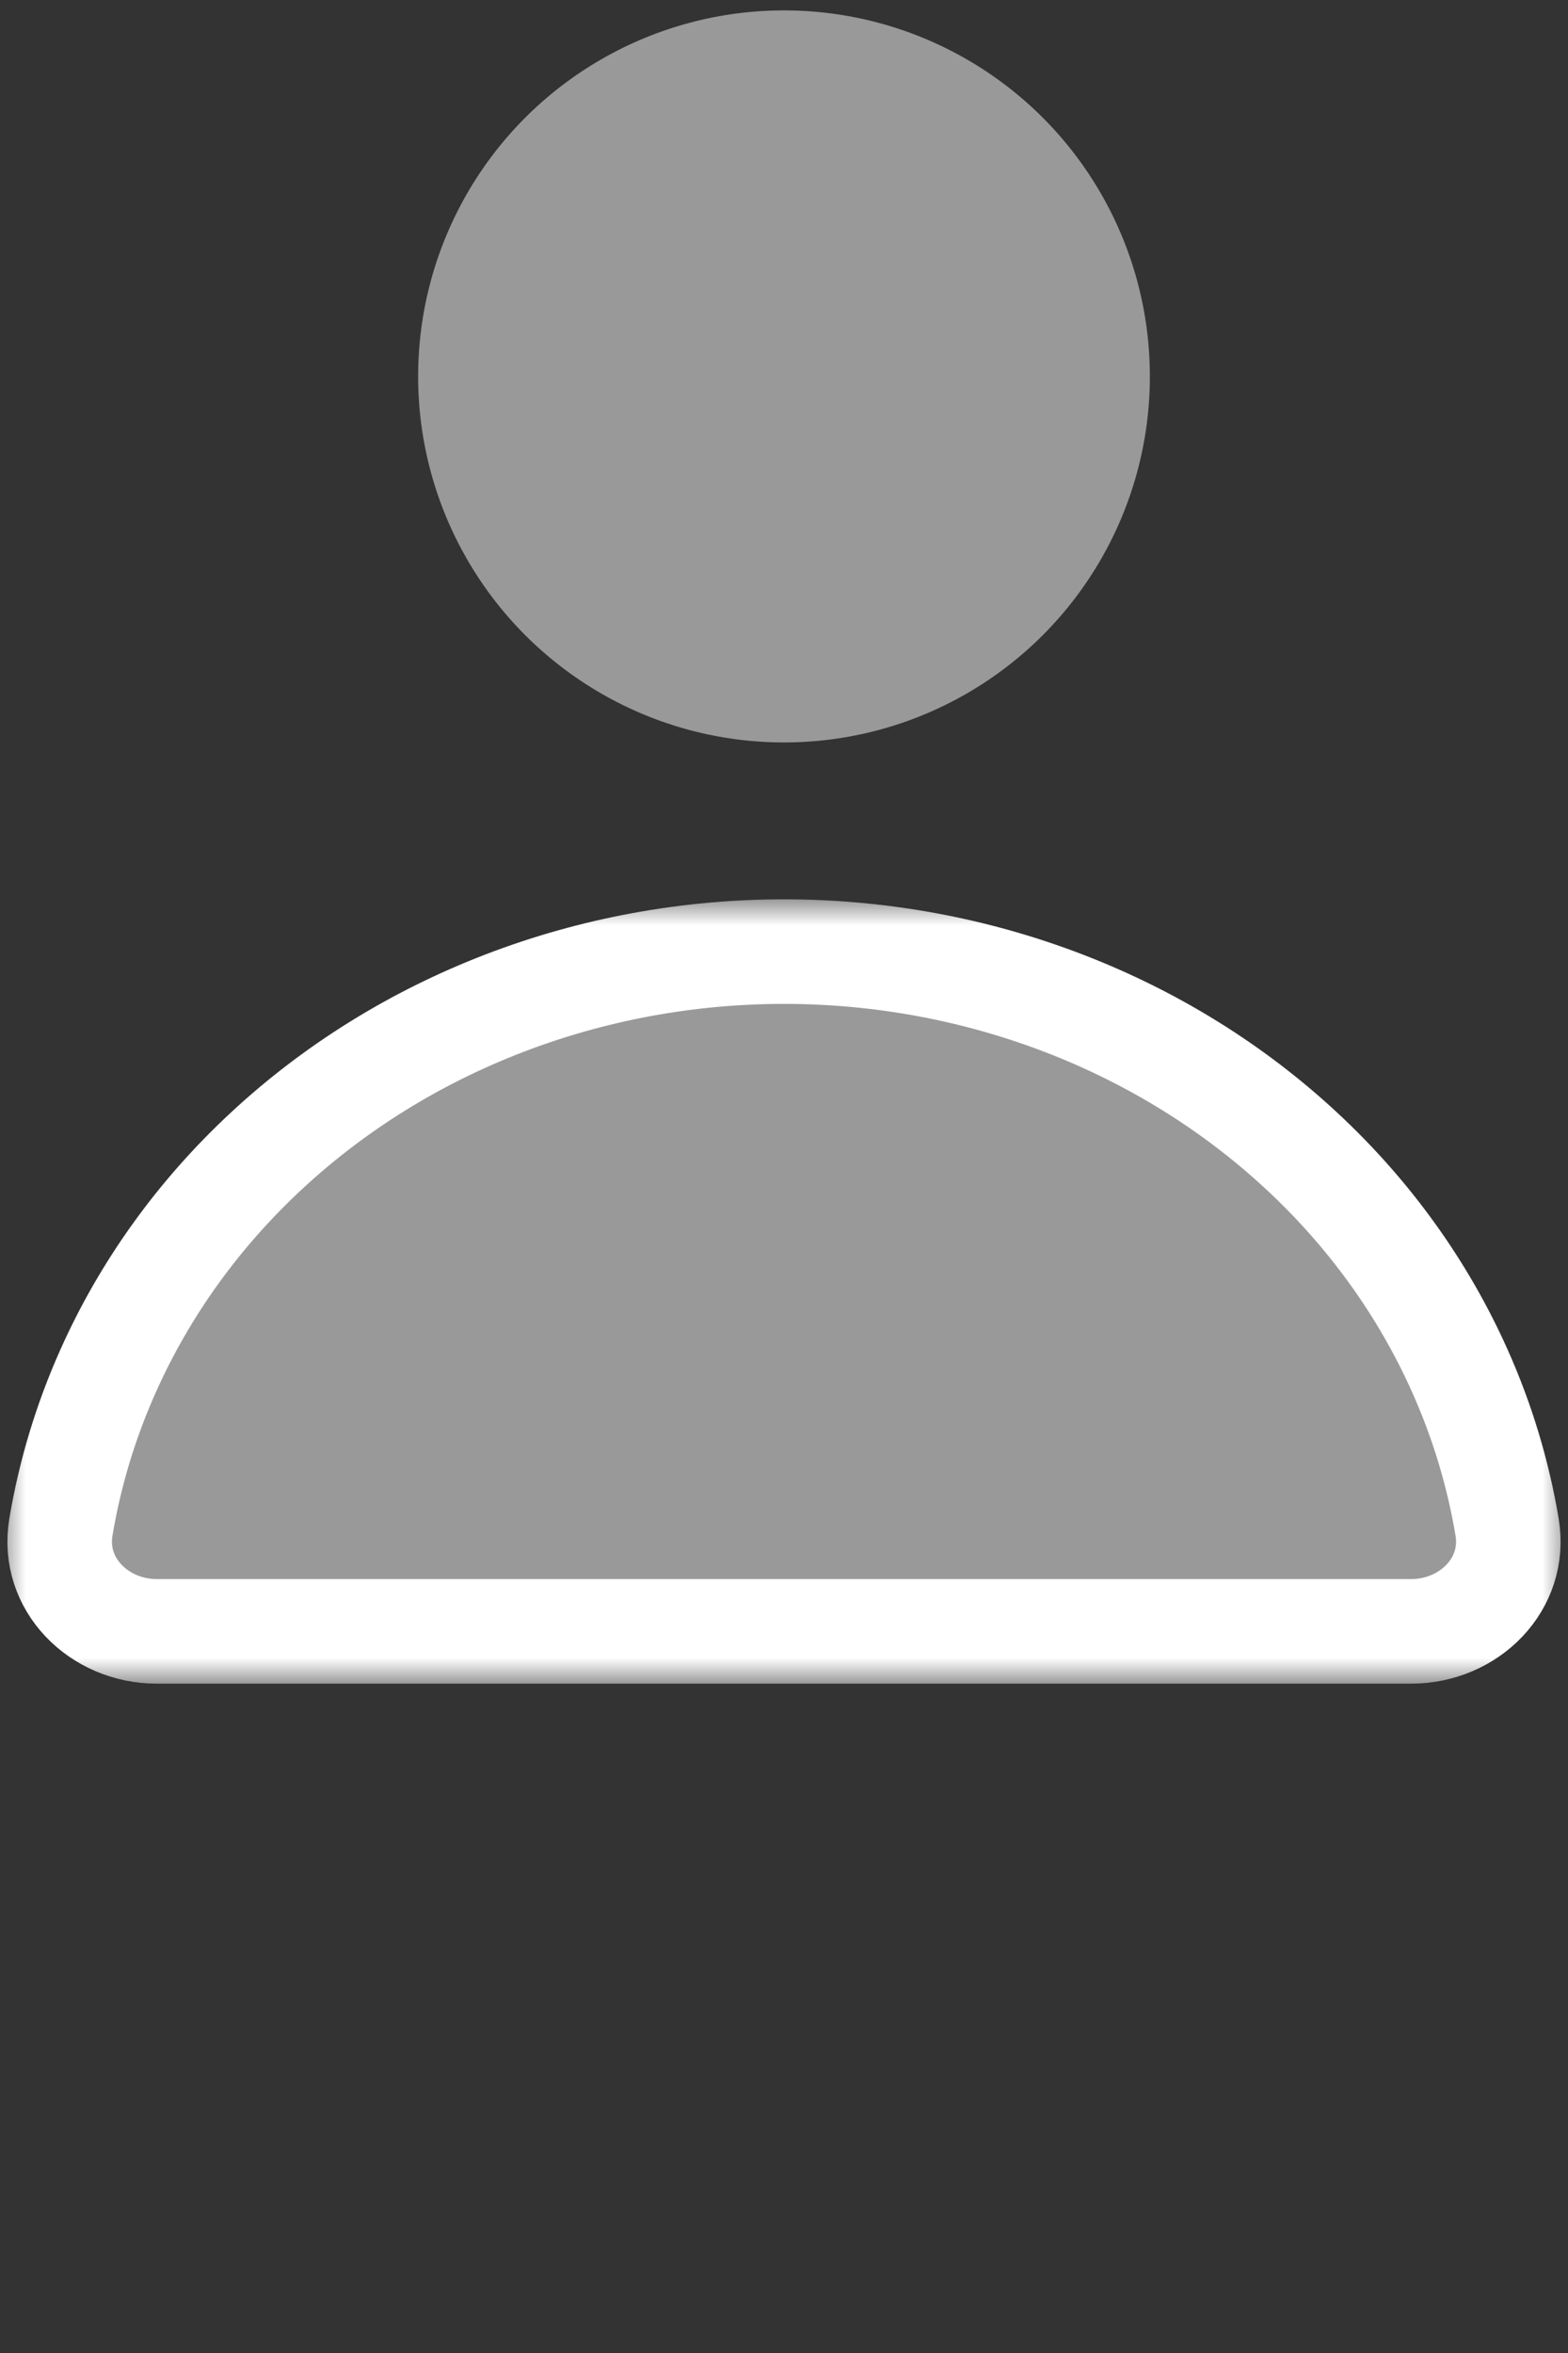 <svg width="30" height="45" viewBox="0 0 30 45" fill="none" xmlns="http://www.w3.org/2000/svg">
<rect x="0" y="0" width="30" height="45" fill="#333333" stroke="none"/>
<circle cx="15" cy="7.199" r="7" fill="#999999"/>
<mask id="path-2-outside-1" maskUnits="userSpaceOnUse" x="0" y="17.199" width="30" height="15" fill="black">
<rect fill="white" y="17.199" width="30" height="15"/>
<path d="M27 31.199C28.105 31.199 29.017 30.298 28.835 29.208C28.664 28.186 28.363 27.184 27.934 26.224C27.231 24.647 26.2 23.214 24.899 22.007C23.599 20.8 22.056 19.842 20.358 19.189C18.659 18.535 16.838 18.199 15 18.199C13.162 18.199 11.341 18.535 9.642 19.189C7.944 19.842 6.401 20.8 5.101 22.007C3.8 23.214 2.769 24.647 2.066 26.224C1.637 27.184 1.336 28.186 1.165 29.208C0.983 30.298 1.895 31.199 3 31.199L15 31.199H27Z"/>
</mask>
<path d="M27 31.199C28.105 31.199 29.017 30.298 28.835 29.208C28.664 28.186 28.363 27.184 27.934 26.224C27.231 24.647 26.2 23.214 24.899 22.007C23.599 20.8 22.056 19.842 20.358 19.189C18.659 18.535 16.838 18.199 15 18.199C13.162 18.199 11.341 18.535 9.642 19.189C7.944 19.842 6.401 20.8 5.101 22.007C3.8 23.214 2.769 24.647 2.066 26.224C1.637 27.184 1.336 28.186 1.165 29.208C0.983 30.298 1.895 31.199 3 31.199L15 31.199H27Z" fill="#999999"/>
<path d="M27 31.199C28.105 31.199 29.017 30.298 28.835 29.208C28.664 28.186 28.363 27.184 27.934 26.224C27.231 24.647 26.2 23.214 24.899 22.007C23.599 20.8 22.056 19.842 20.358 19.189C18.659 18.535 16.838 18.199 15 18.199C13.162 18.199 11.341 18.535 9.642 19.189C7.944 19.842 6.401 20.8 5.101 22.007C3.8 23.214 2.769 24.647 2.066 26.224C1.637 27.184 1.336 28.186 1.165 29.208C0.983 30.298 1.895 31.199 3 31.199L15 31.199H27Z" stroke="white" stroke-width="2" mask="url(#path-2-outside-1)"/>
</svg>
